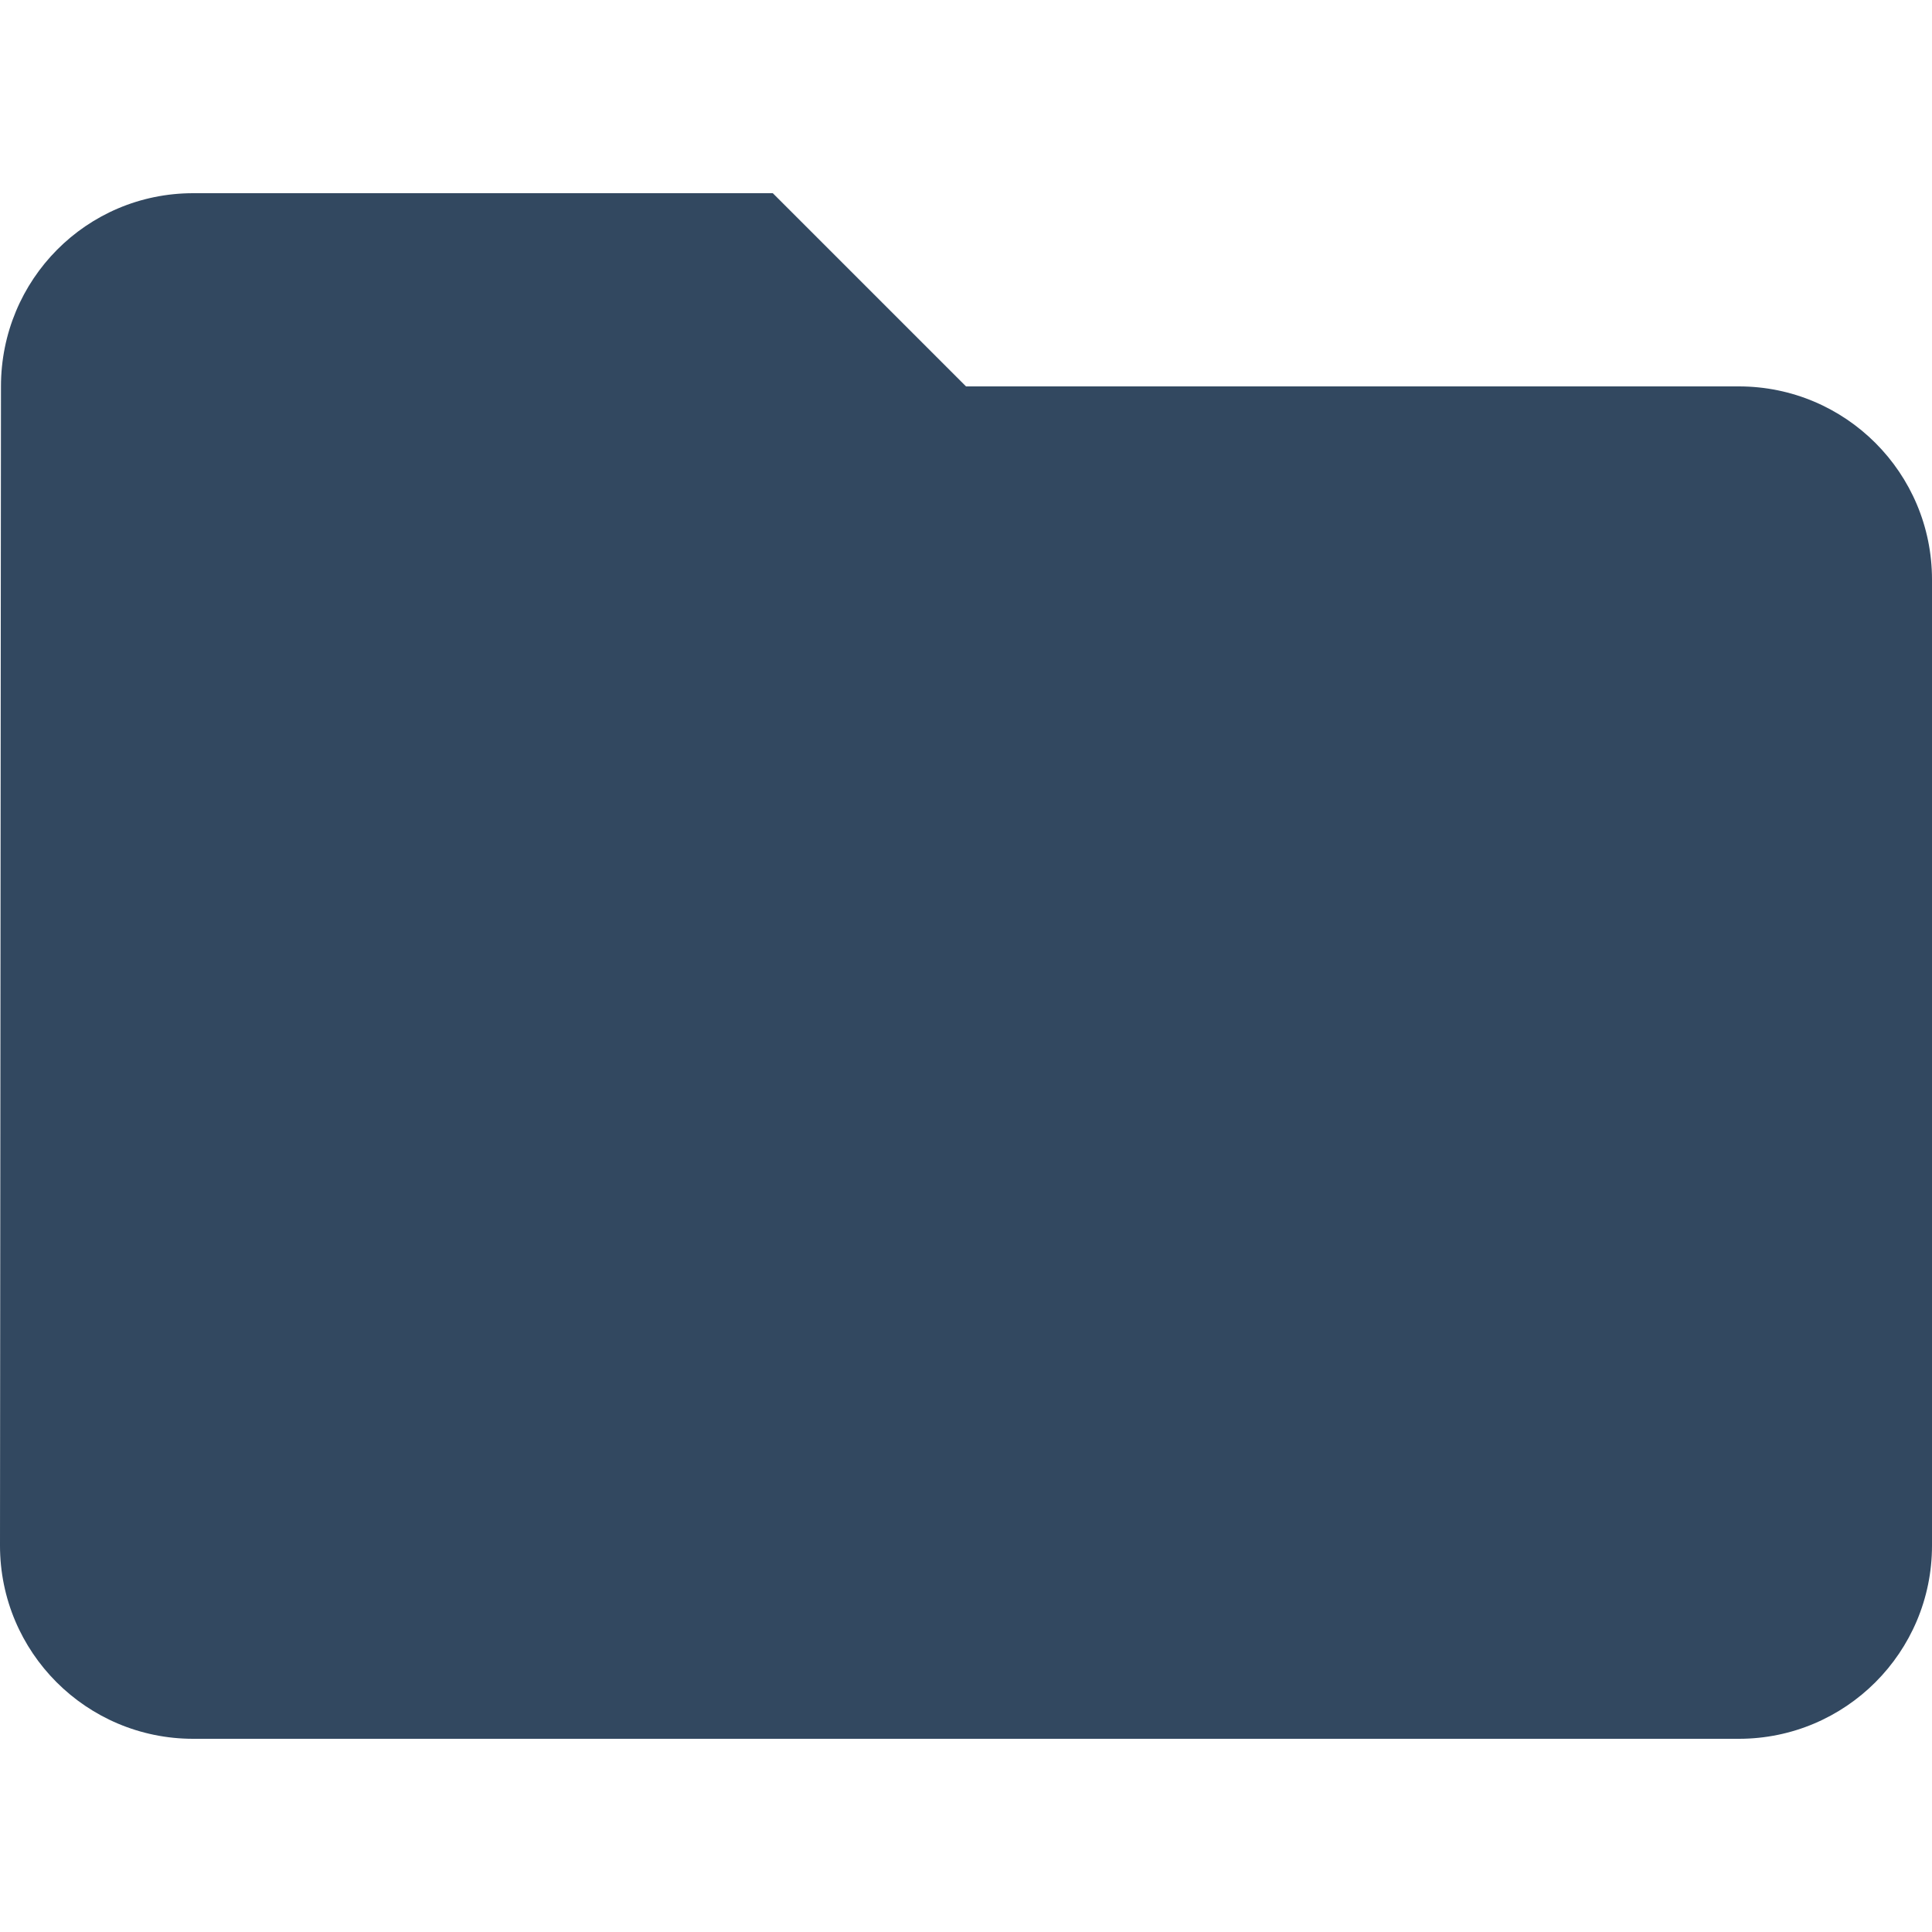 <svg xmlns="http://www.w3.org/2000/svg" width="1080" viewBox="0 0 810 810" height="1080" version="1.0"><path fill="#fff" d="M-81-81h972v972H-81z"/><path fill="#fff" d="M-81-81h972v972H-81z"/><path fill="#fff" d="M-81-81h972v972H-81z"/><path fill="#324860" d="M324 81H81C36.246 81 .406 117.246.406 162L0 648c0 44.754 36.246 81 81 81h648c44.754 0 81-36.246 81-81V243c0-44.754-36.246-81-81-81H405Zm0 0"/></svg>